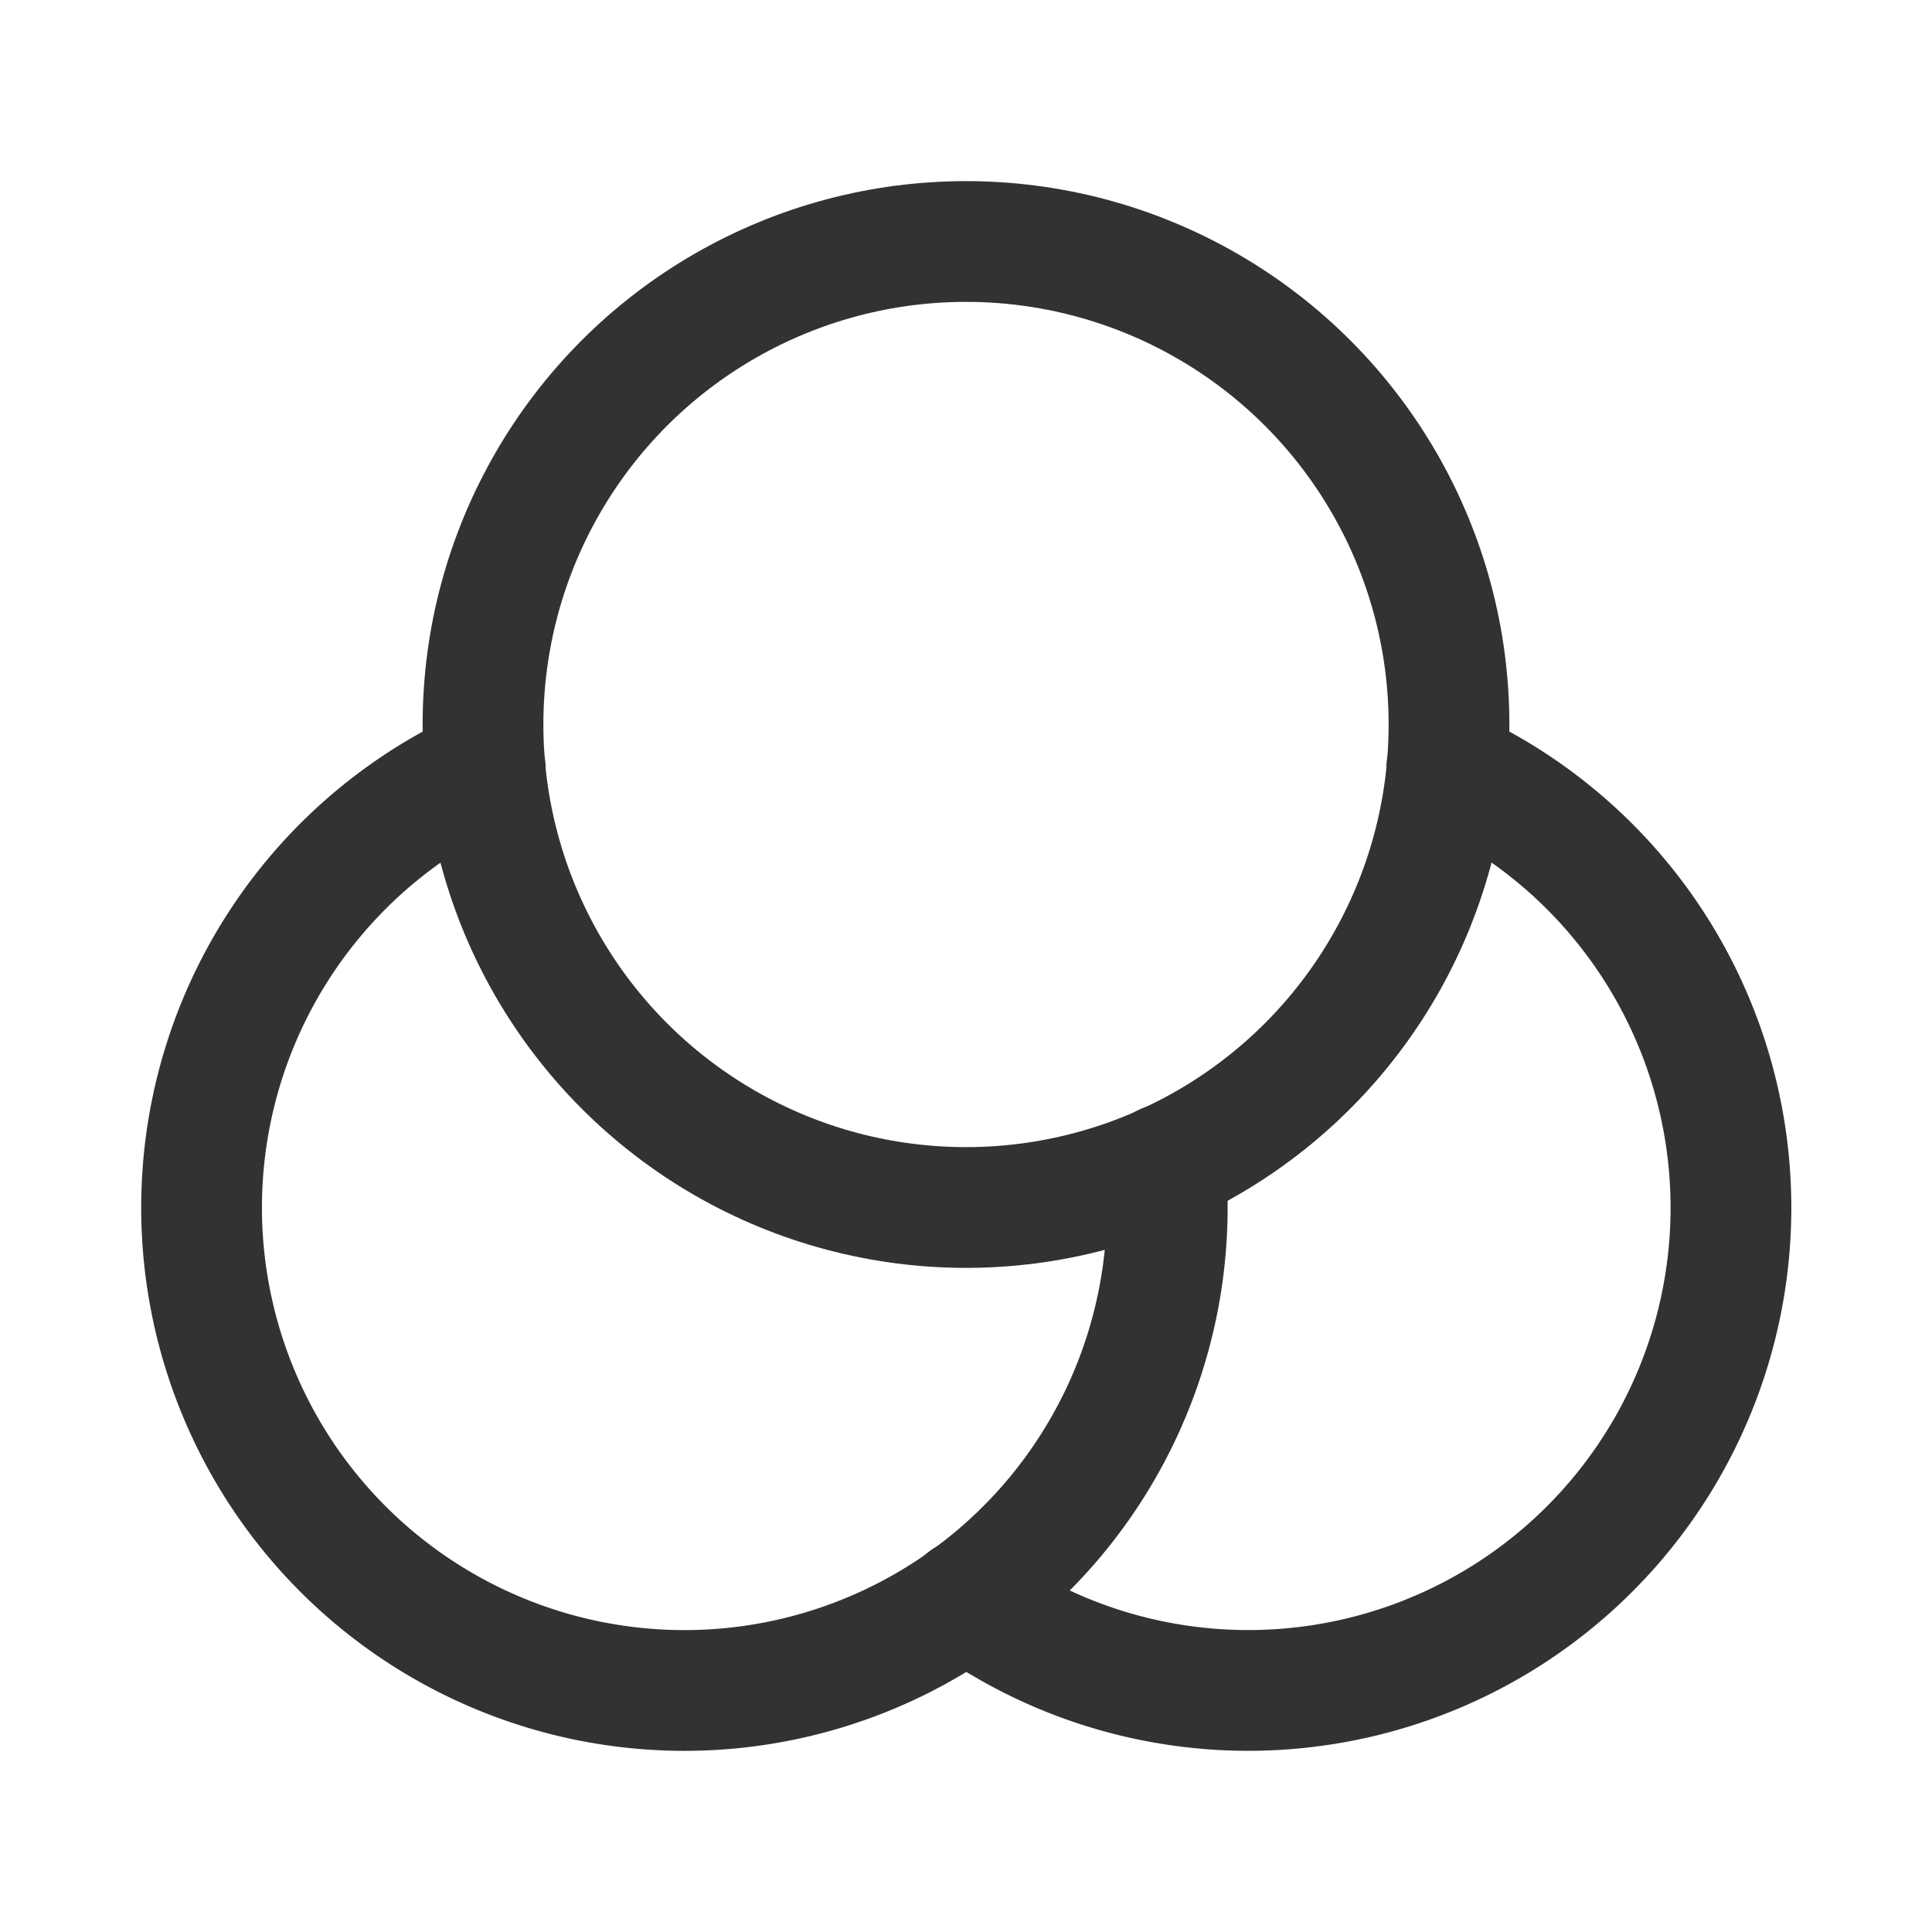 <svg xmlns="http://www.w3.org/2000/svg" viewBox="0 0 24 24"><circle cx="12" cy="9" r="6" fill="none" stroke="#323232" stroke-linecap="round" stroke-linejoin="round" stroke-width="1.5"/><path d="M6.027,9.538a5.998,5.998,0,1,0,8.473,5.462c0-.182-.011-.36-.027-.538" fill="none" stroke="#323232" stroke-linecap="round" stroke-linejoin="round" stroke-width="1.5"/><path d="M17.973,9.538a5.996,5.996,0,1,1-5.973,10.329" fill="none" stroke="#323232" stroke-linecap="round" stroke-linejoin="round" stroke-width="1.5"/></svg>